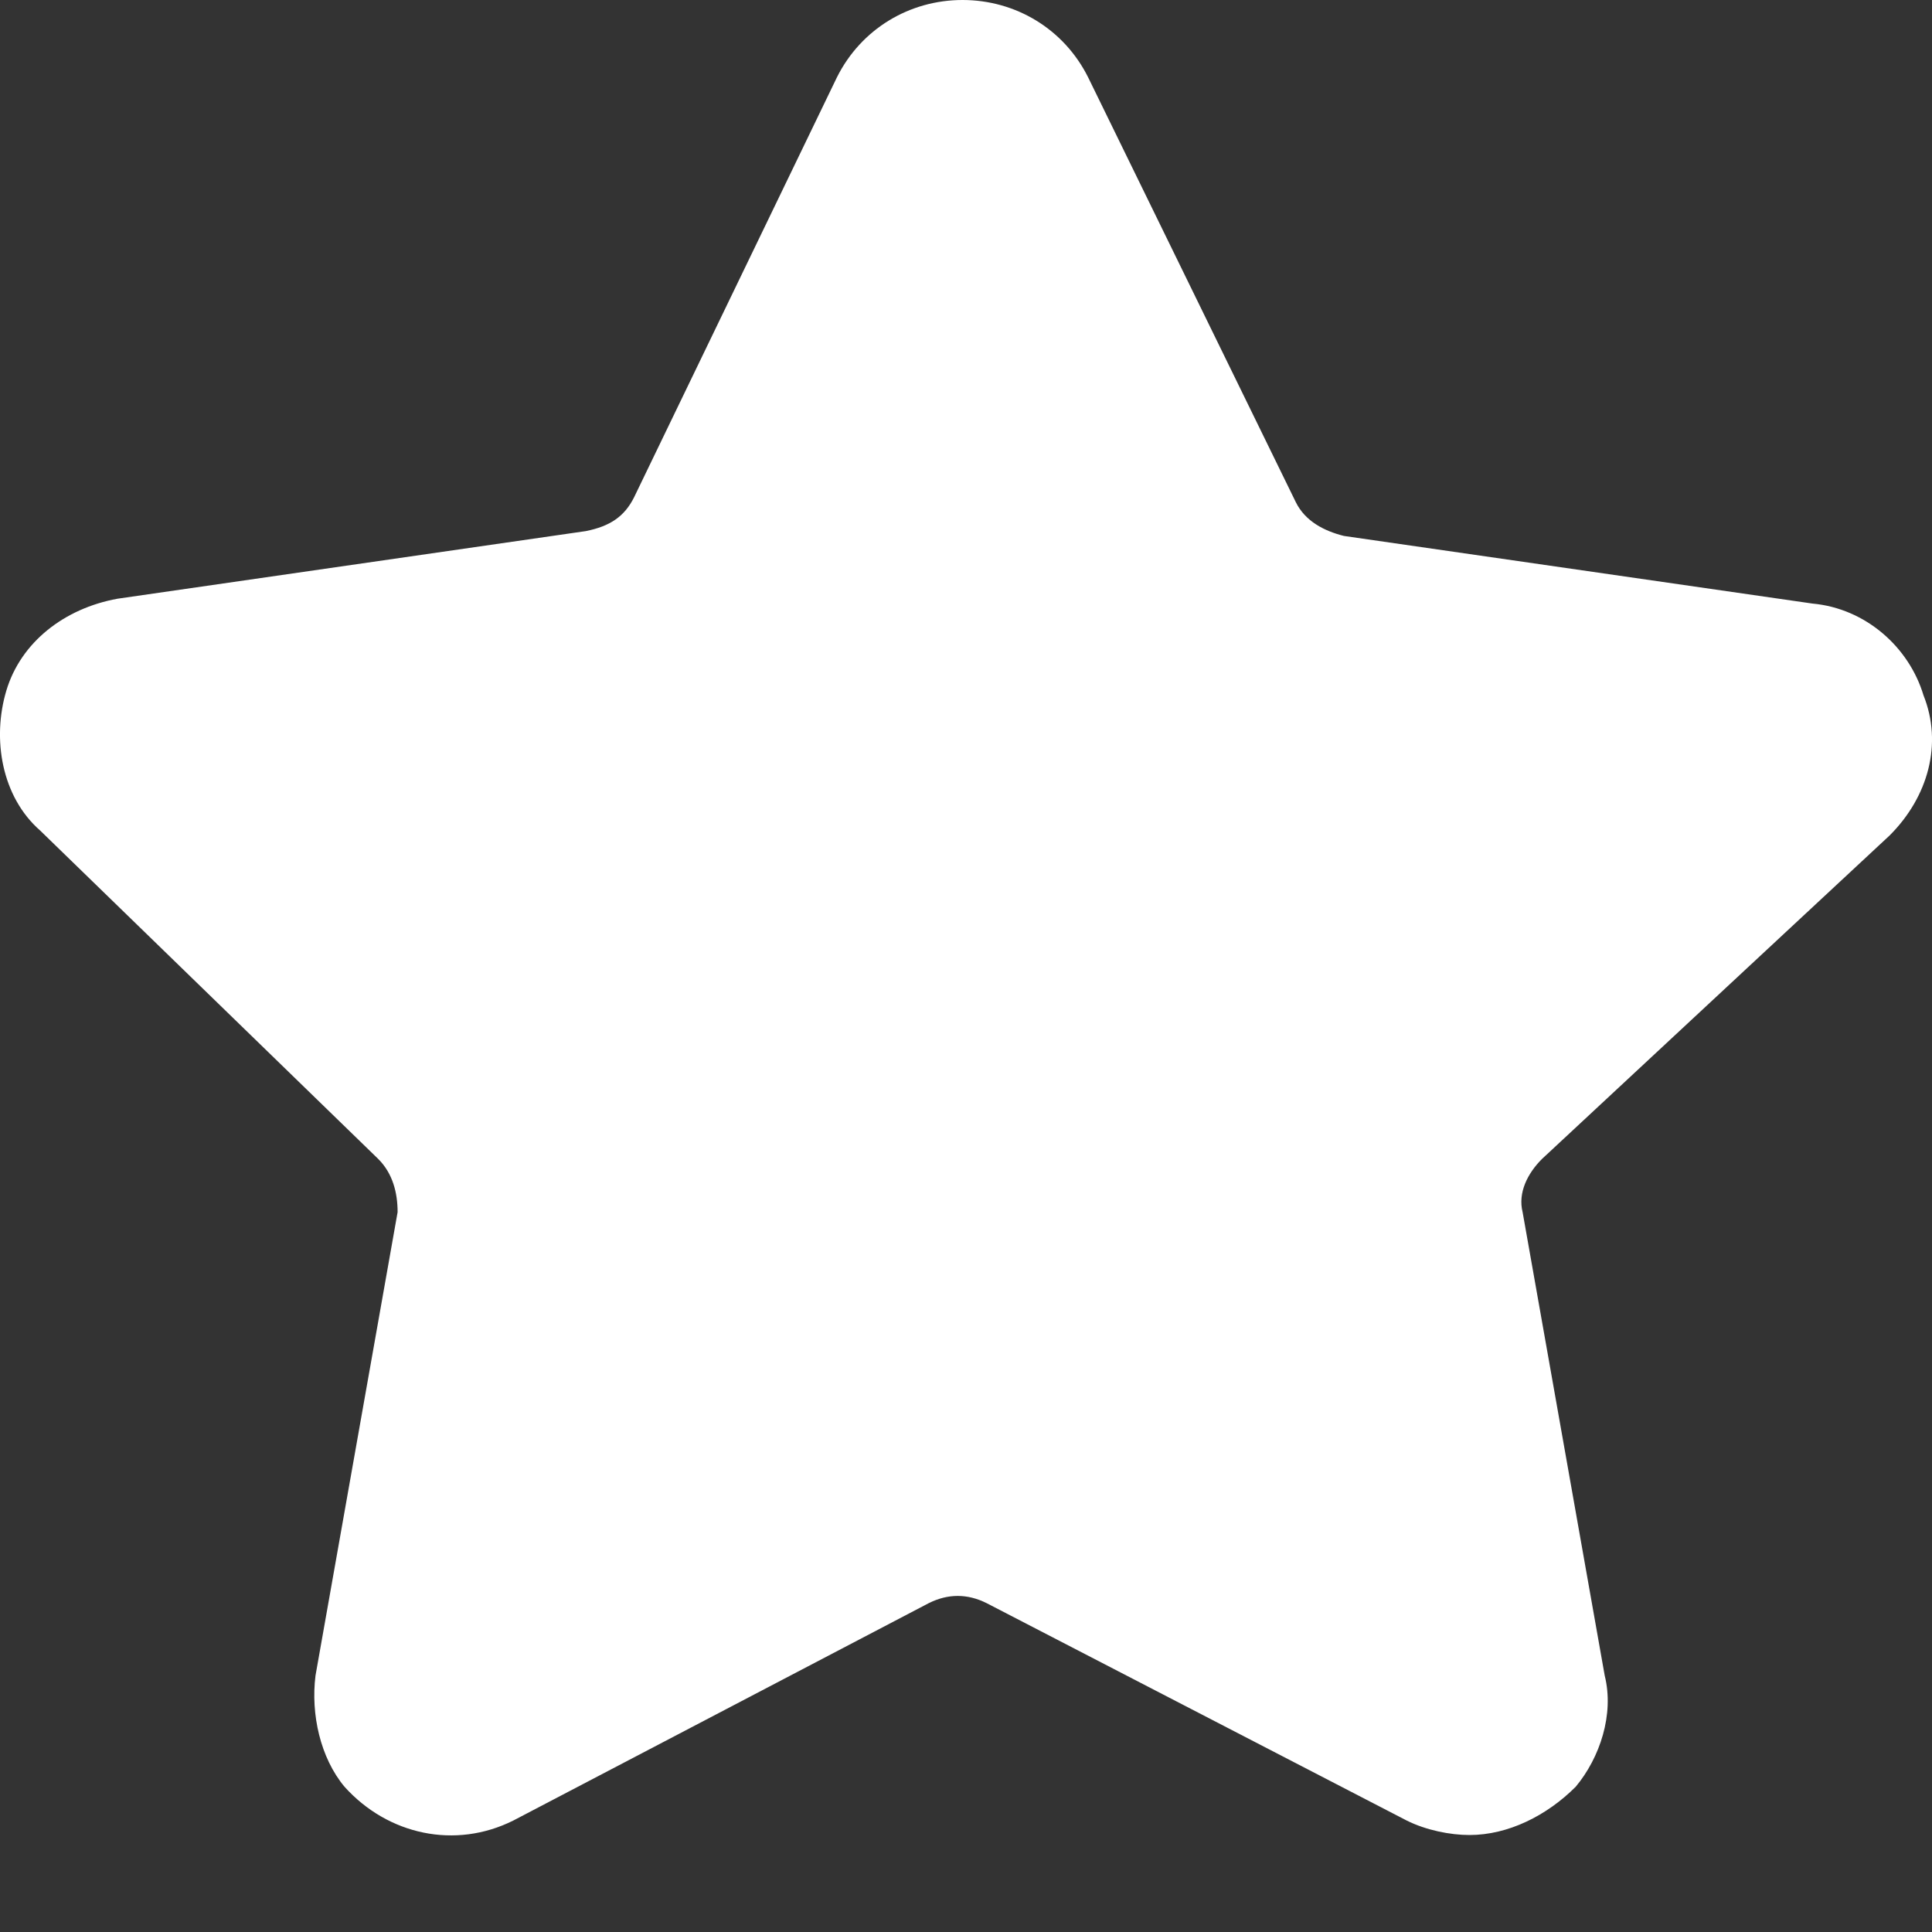 <svg width="10" height="10" viewBox="0 0 10 10" fill="none" xmlns="http://www.w3.org/2000/svg">
<rect x="0" y="0" width="10" height="10" fill="#333333" stroke="none"/>
<path d="M9.781 4.324C9.981 4.124 10.056 3.849 9.956 3.599C9.881 3.349 9.656 3.149 9.381 3.124L6.956 2.774C6.856 2.749 6.756 2.699 6.707 2.599L5.632 0.4C5.507 0.15 5.257 0 4.982 0C4.707 0 4.457 0.15 4.332 0.4L3.282 2.574C3.232 2.674 3.157 2.724 3.032 2.749L0.608 3.099C0.333 3.149 0.108 3.324 0.033 3.574C-0.042 3.824 0.008 4.124 0.208 4.299L1.958 5.999C2.033 6.074 2.058 6.174 2.058 6.274L1.633 8.673C1.608 8.873 1.658 9.098 1.783 9.248C2.008 9.498 2.357 9.573 2.657 9.423L4.807 8.298C4.907 8.248 5.007 8.248 5.107 8.298L7.281 9.423C7.381 9.473 7.506 9.498 7.606 9.498C7.806 9.498 8.006 9.398 8.156 9.248C8.281 9.098 8.356 8.873 8.306 8.673L7.881 6.274C7.856 6.174 7.906 6.074 7.981 5.999L9.781 4.324Z" fill="white"/>
</svg>
